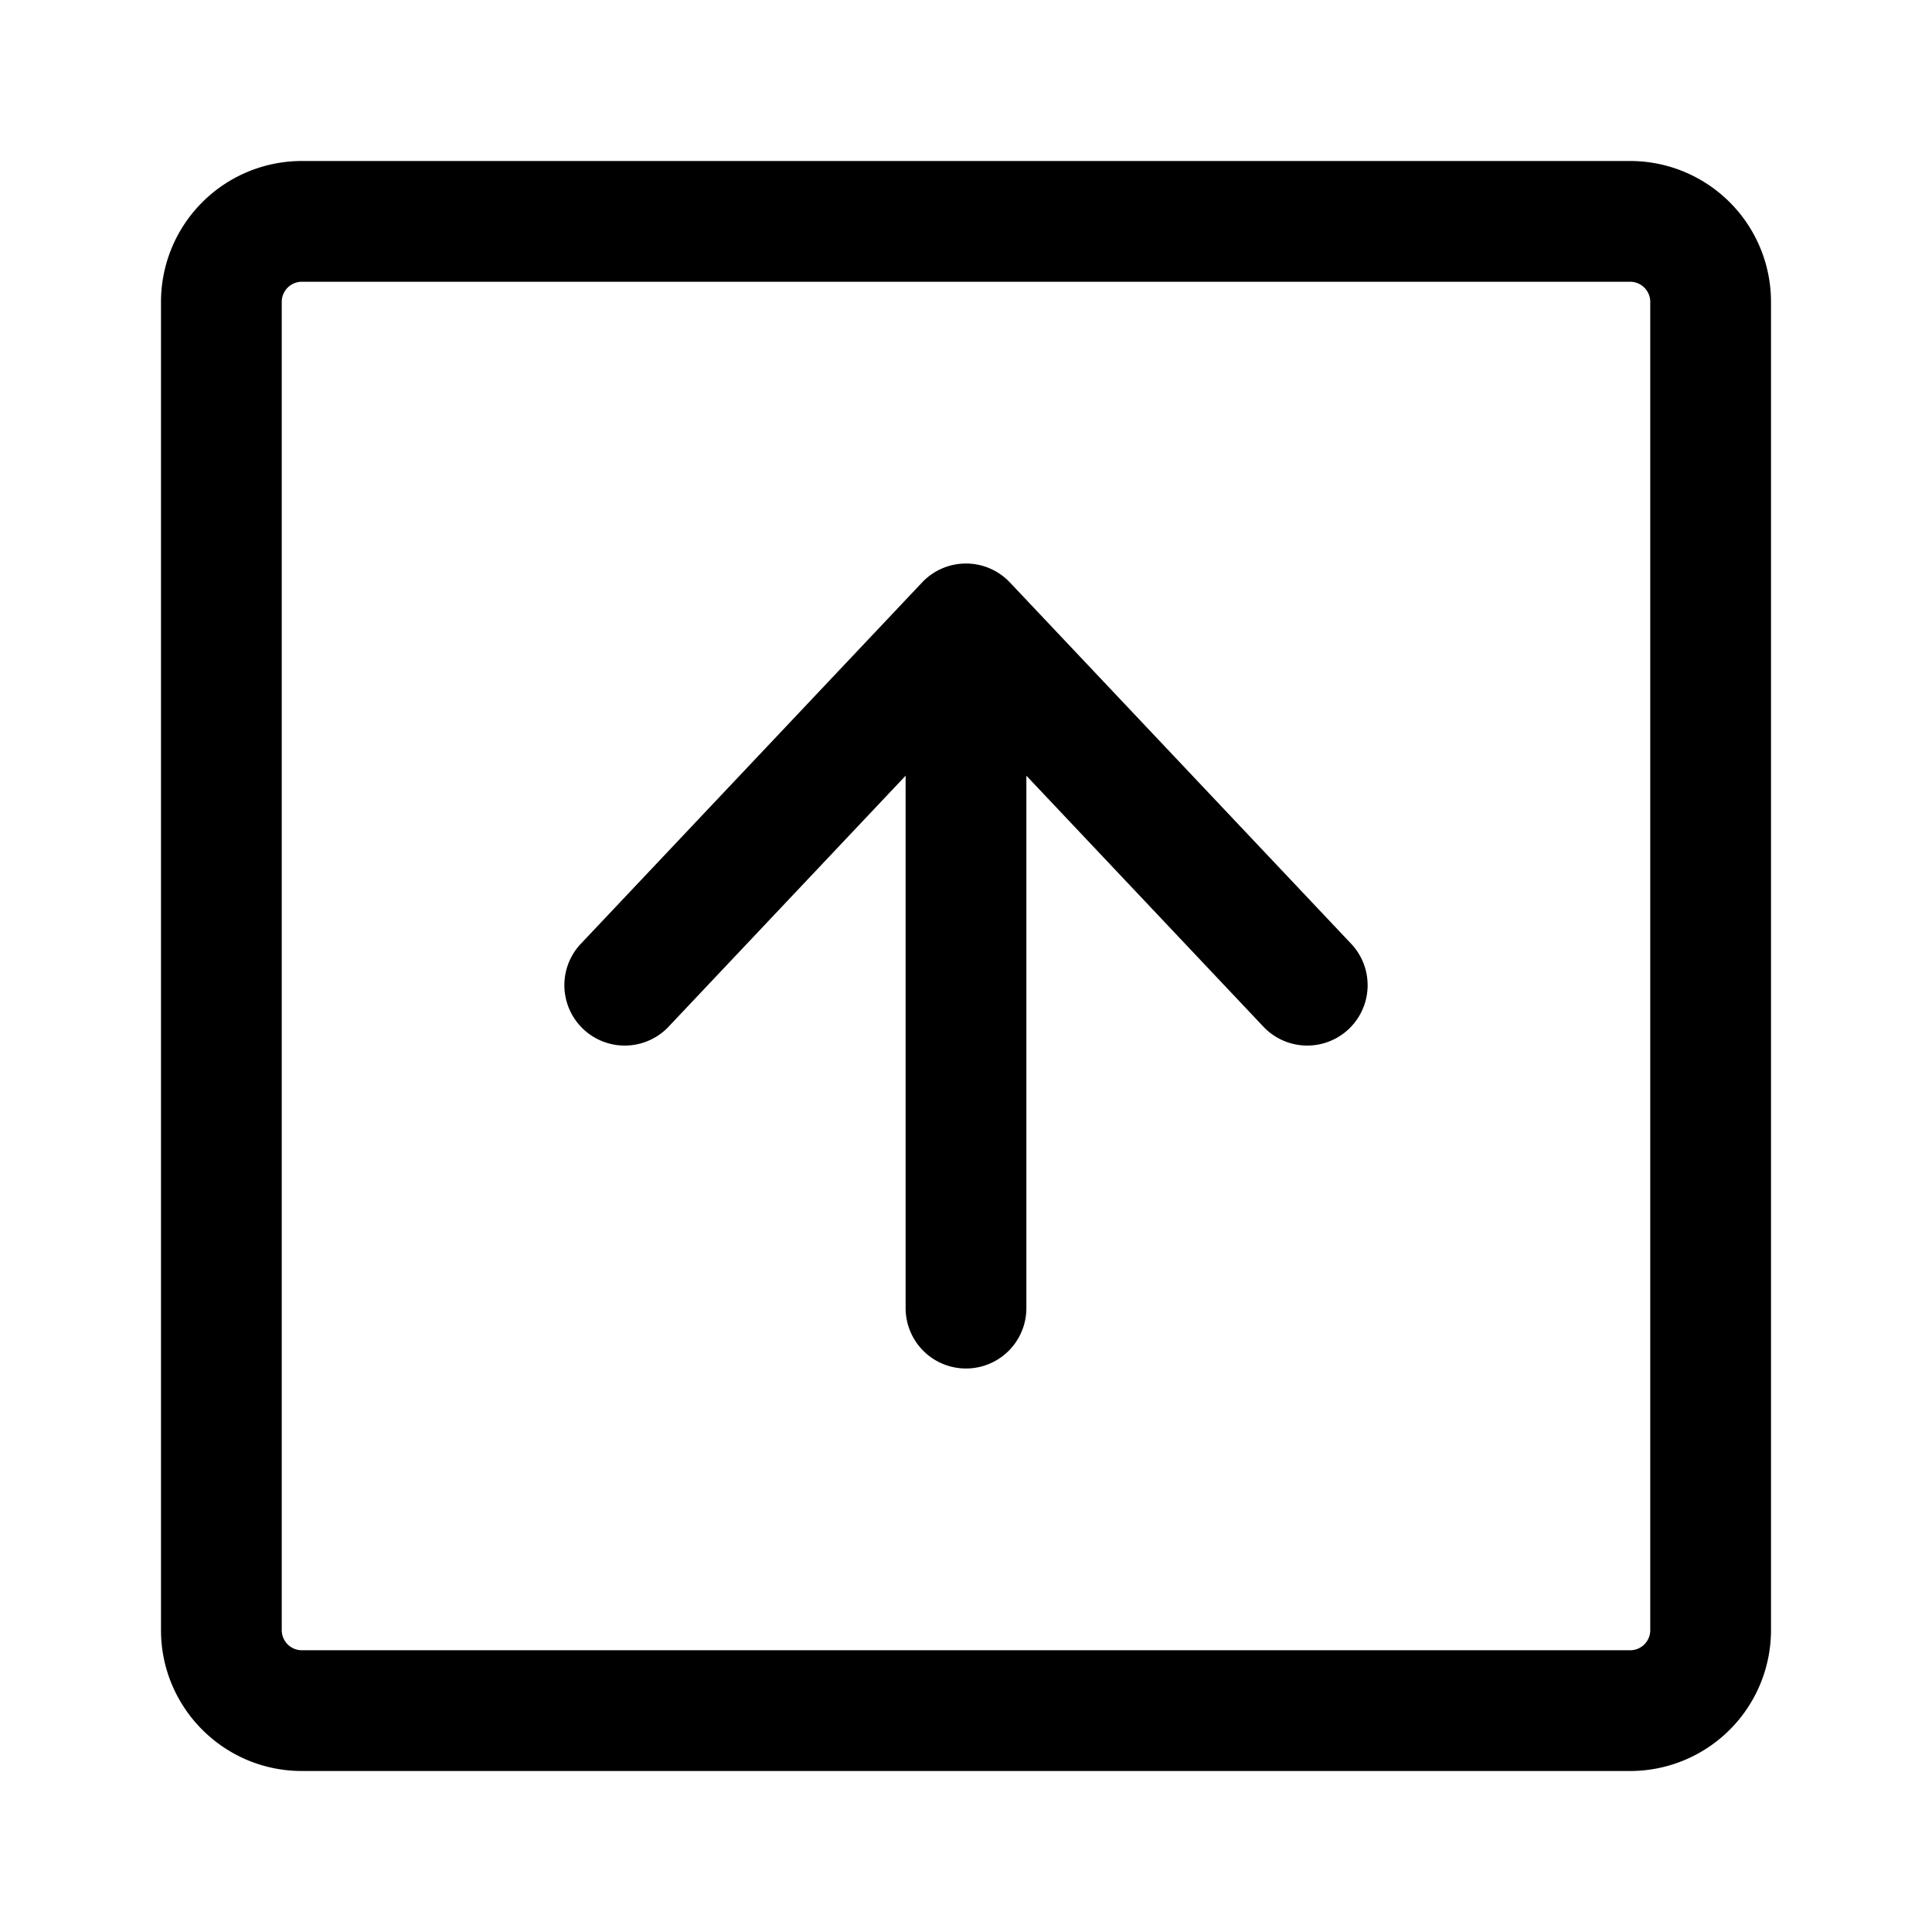 <svg xmlns="http://www.w3.org/2000/svg" width="24" height="24"><path d="M11.25 16.25a.75.75 0 001.5 0V9.636l2.955 3.129a.75.75 0 001.09-1.03l-4.25-4.5a.75.75 0 00-1.09 0l-4.25 4.5a.75.75 0 001.09 1.03l2.955-3.129v6.614z"/><path fill-rule="evenodd" d="M20.25 22A1.75 1.75 0 0022 20.25V3.75A1.75 1.75 0 0020.25 2H3.75A1.75 1.75 0 002 3.75v16.5c0 .966.784 1.75 1.75 1.75h16.5zm.177-1.573a.25.25 0 01-.177.073H3.75a.25.25 0 01-.25-.25V3.75a.25.25 0 01.25-.25h16.5a.25.25 0 01.25.25v16.5a.25.25 0 01-.073.177z"/></svg>